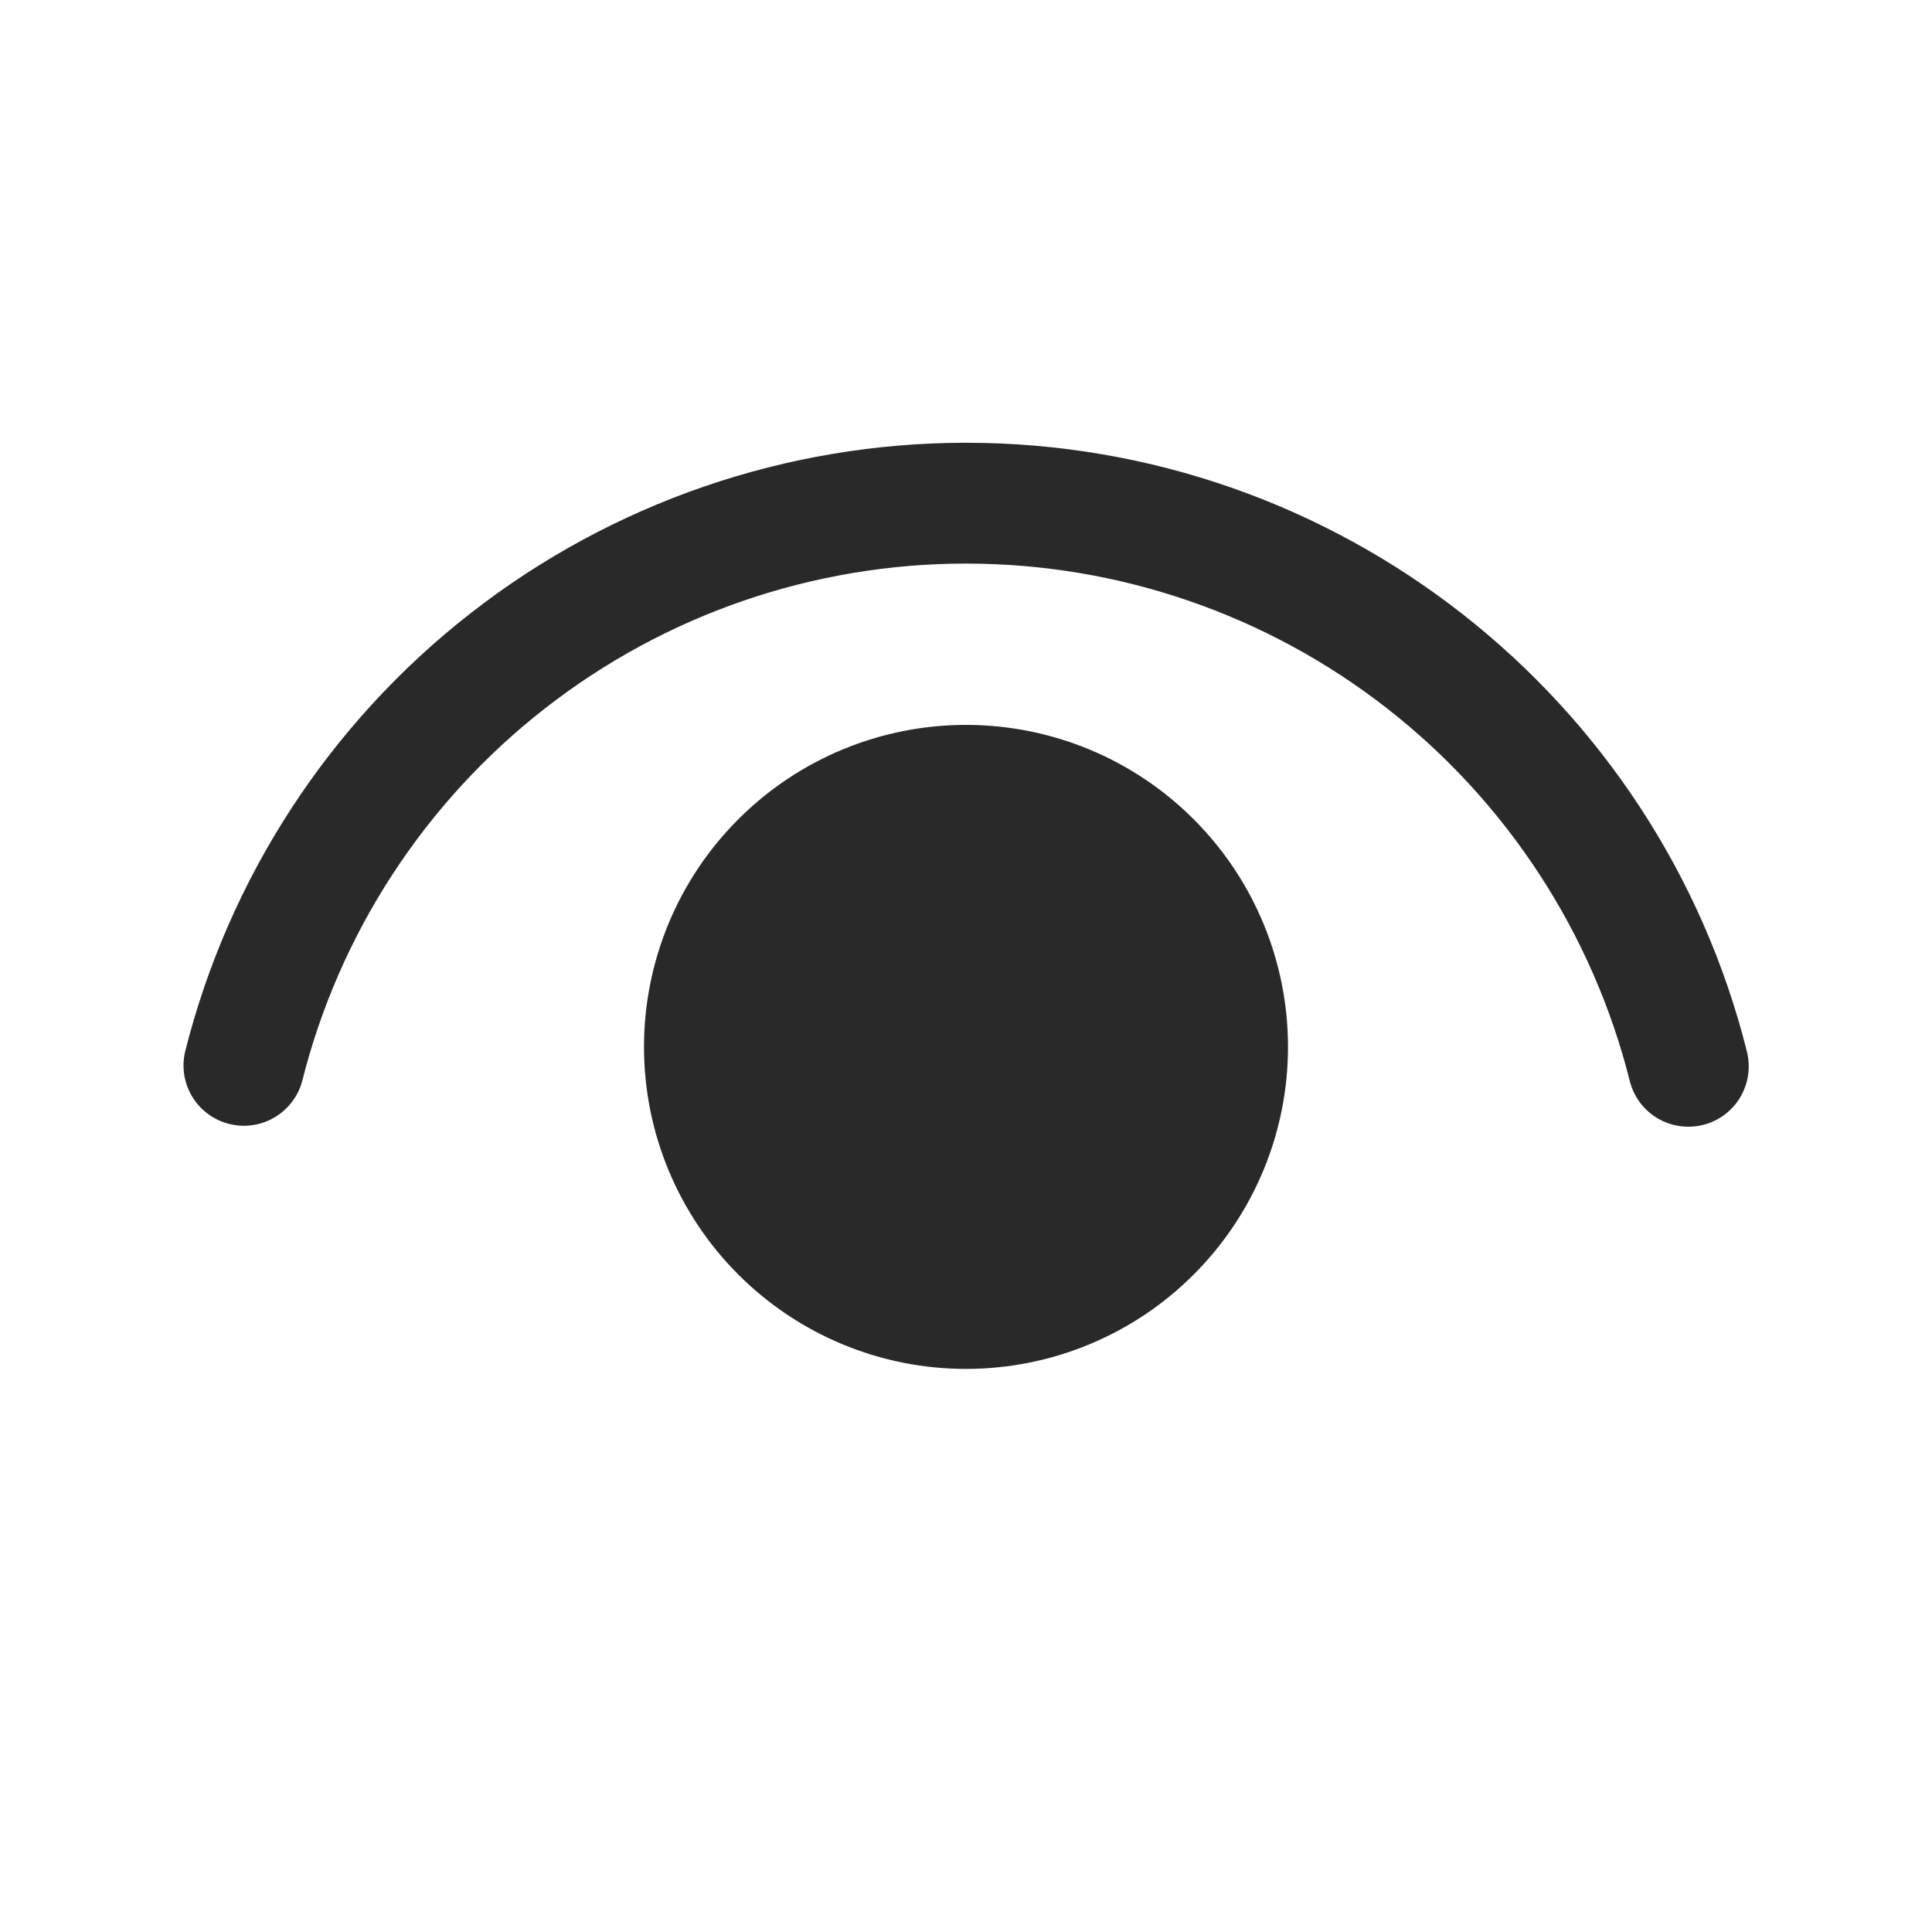 <svg width="24" height="24" viewBox="0 0 24 24" fill="none" xmlns="http://www.w3.org/2000/svg">
<path d="M12 9.005C13.061 9.005 14.078 9.426 14.828 10.177C15.579 10.927 16 11.944 16 13.005C16 14.066 15.579 15.083 14.828 15.833C14.078 16.584 13.061 17.005 12 17.005C10.939 17.005 9.922 16.584 9.172 15.833C8.421 15.083 8 14.066 8 13.005C8 11.944 8.421 10.927 9.172 10.177C9.922 9.426 10.939 9.005 12 9.005ZM12 5.5C16.613 5.5 20.596 8.65 21.701 13.064C21.749 13.257 21.719 13.461 21.617 13.632C21.515 13.803 21.349 13.926 21.156 13.974C20.963 14.022 20.759 13.992 20.588 13.89C20.417 13.788 20.294 13.622 20.246 13.429C19.784 11.592 18.721 9.962 17.227 8.797C15.733 7.632 13.892 7 11.998 7.001C10.104 7.001 8.263 7.634 6.77 8.8C5.276 9.965 4.214 11.596 3.753 13.433C3.701 13.622 3.577 13.783 3.408 13.882C3.239 13.981 3.038 14.01 2.848 13.962C2.658 13.915 2.494 13.795 2.391 13.628C2.288 13.461 2.255 13.261 2.298 13.07C2.84 10.908 4.089 8.988 5.847 7.617C7.605 6.245 9.77 5.5 12 5.5Z" fill="#292929"/>
</svg>
